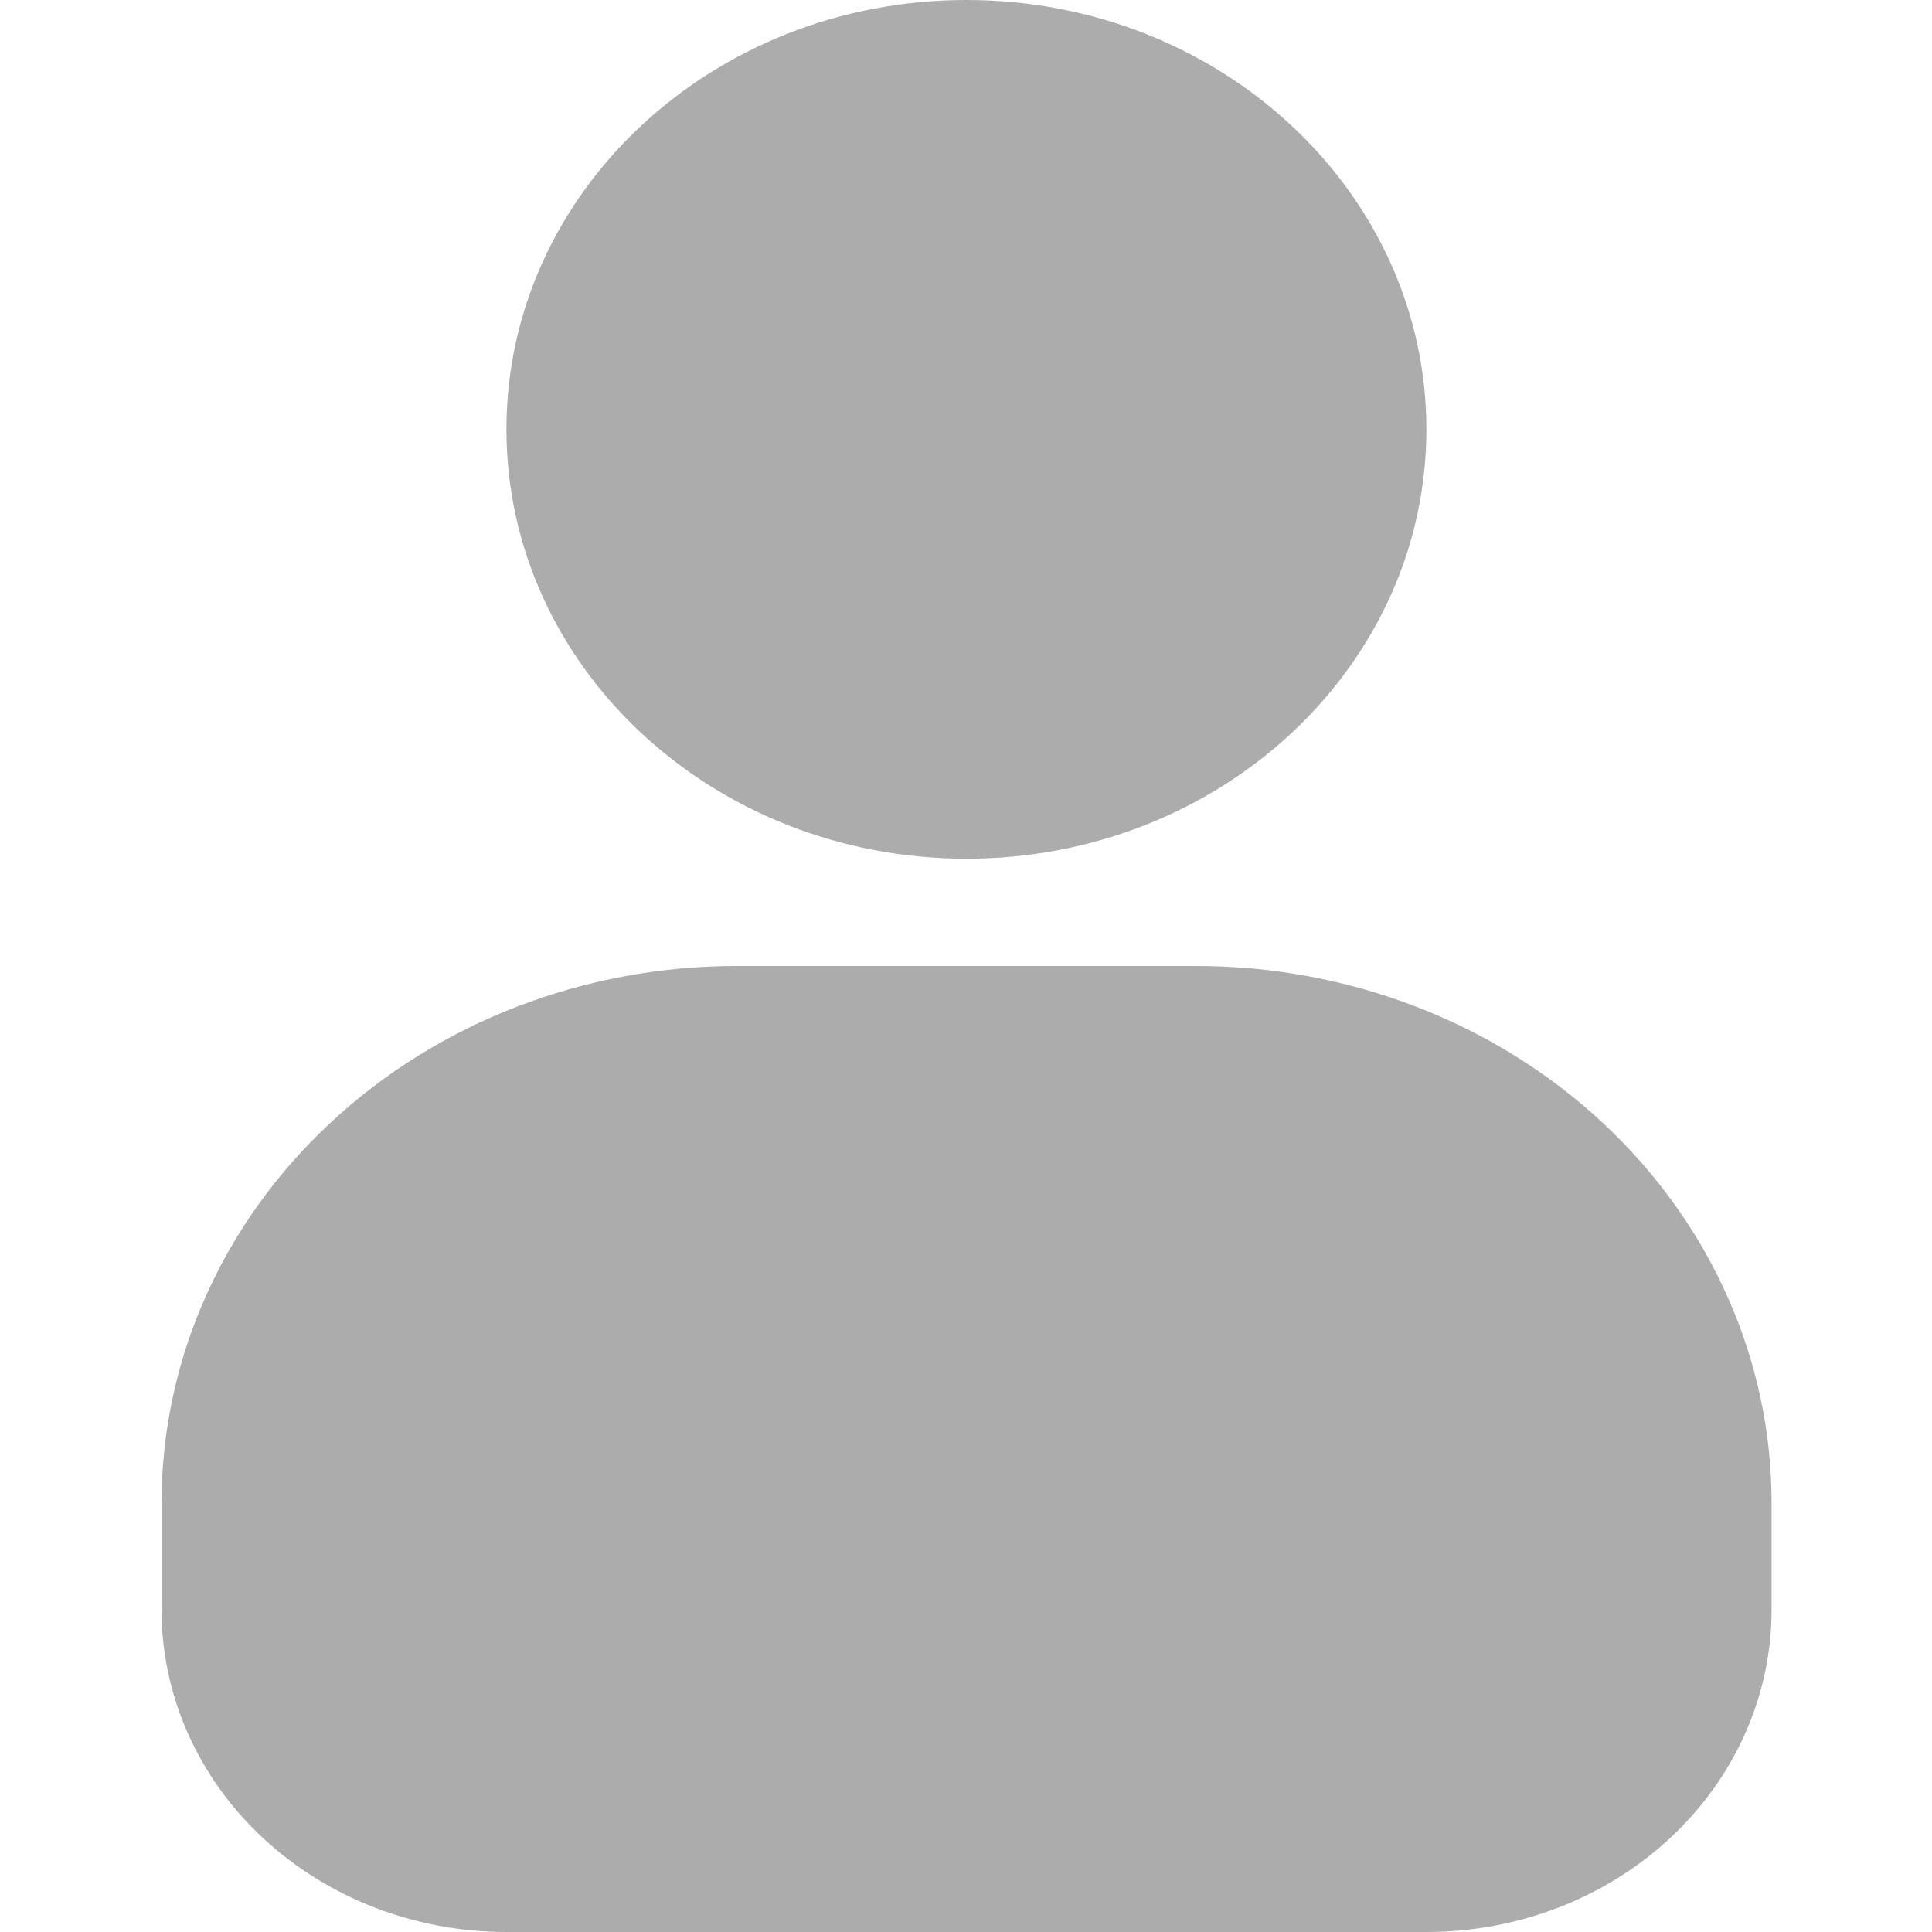 <svg width="24" height="24" viewBox="0 0 24 24" fill="none" xmlns="http://www.w3.org/2000/svg">
<g id="Profile">
<g id="Group 7">
<path id="Vector" d="M12.005 10.667C15.161 10.667 17.719 8.279 17.719 5.333C17.719 2.388 15.161 0 12.005 0C8.849 0 6.291 2.388 6.291 5.333C6.291 8.279 8.849 10.667 12.005 10.667Z" fill="#ACACAC"/>
<path id="Vector_2" d="M22.007 18.667V20C22.007 21.061 21.555 22.078 20.752 22.828C19.948 23.579 18.858 24 17.721 24H6.292C5.156 24 4.066 23.579 3.262 22.828C2.458 22.078 2.007 21.061 2.007 20V18.667C2.007 16.898 2.759 15.203 4.099 13.953C5.438 12.702 7.255 12 9.15 12H14.864C16.758 12 18.575 12.702 19.915 13.953C21.254 15.203 22.007 16.898 22.007 18.667Z" fill="#ACACAC"/>
</g>
</g>
</svg>
